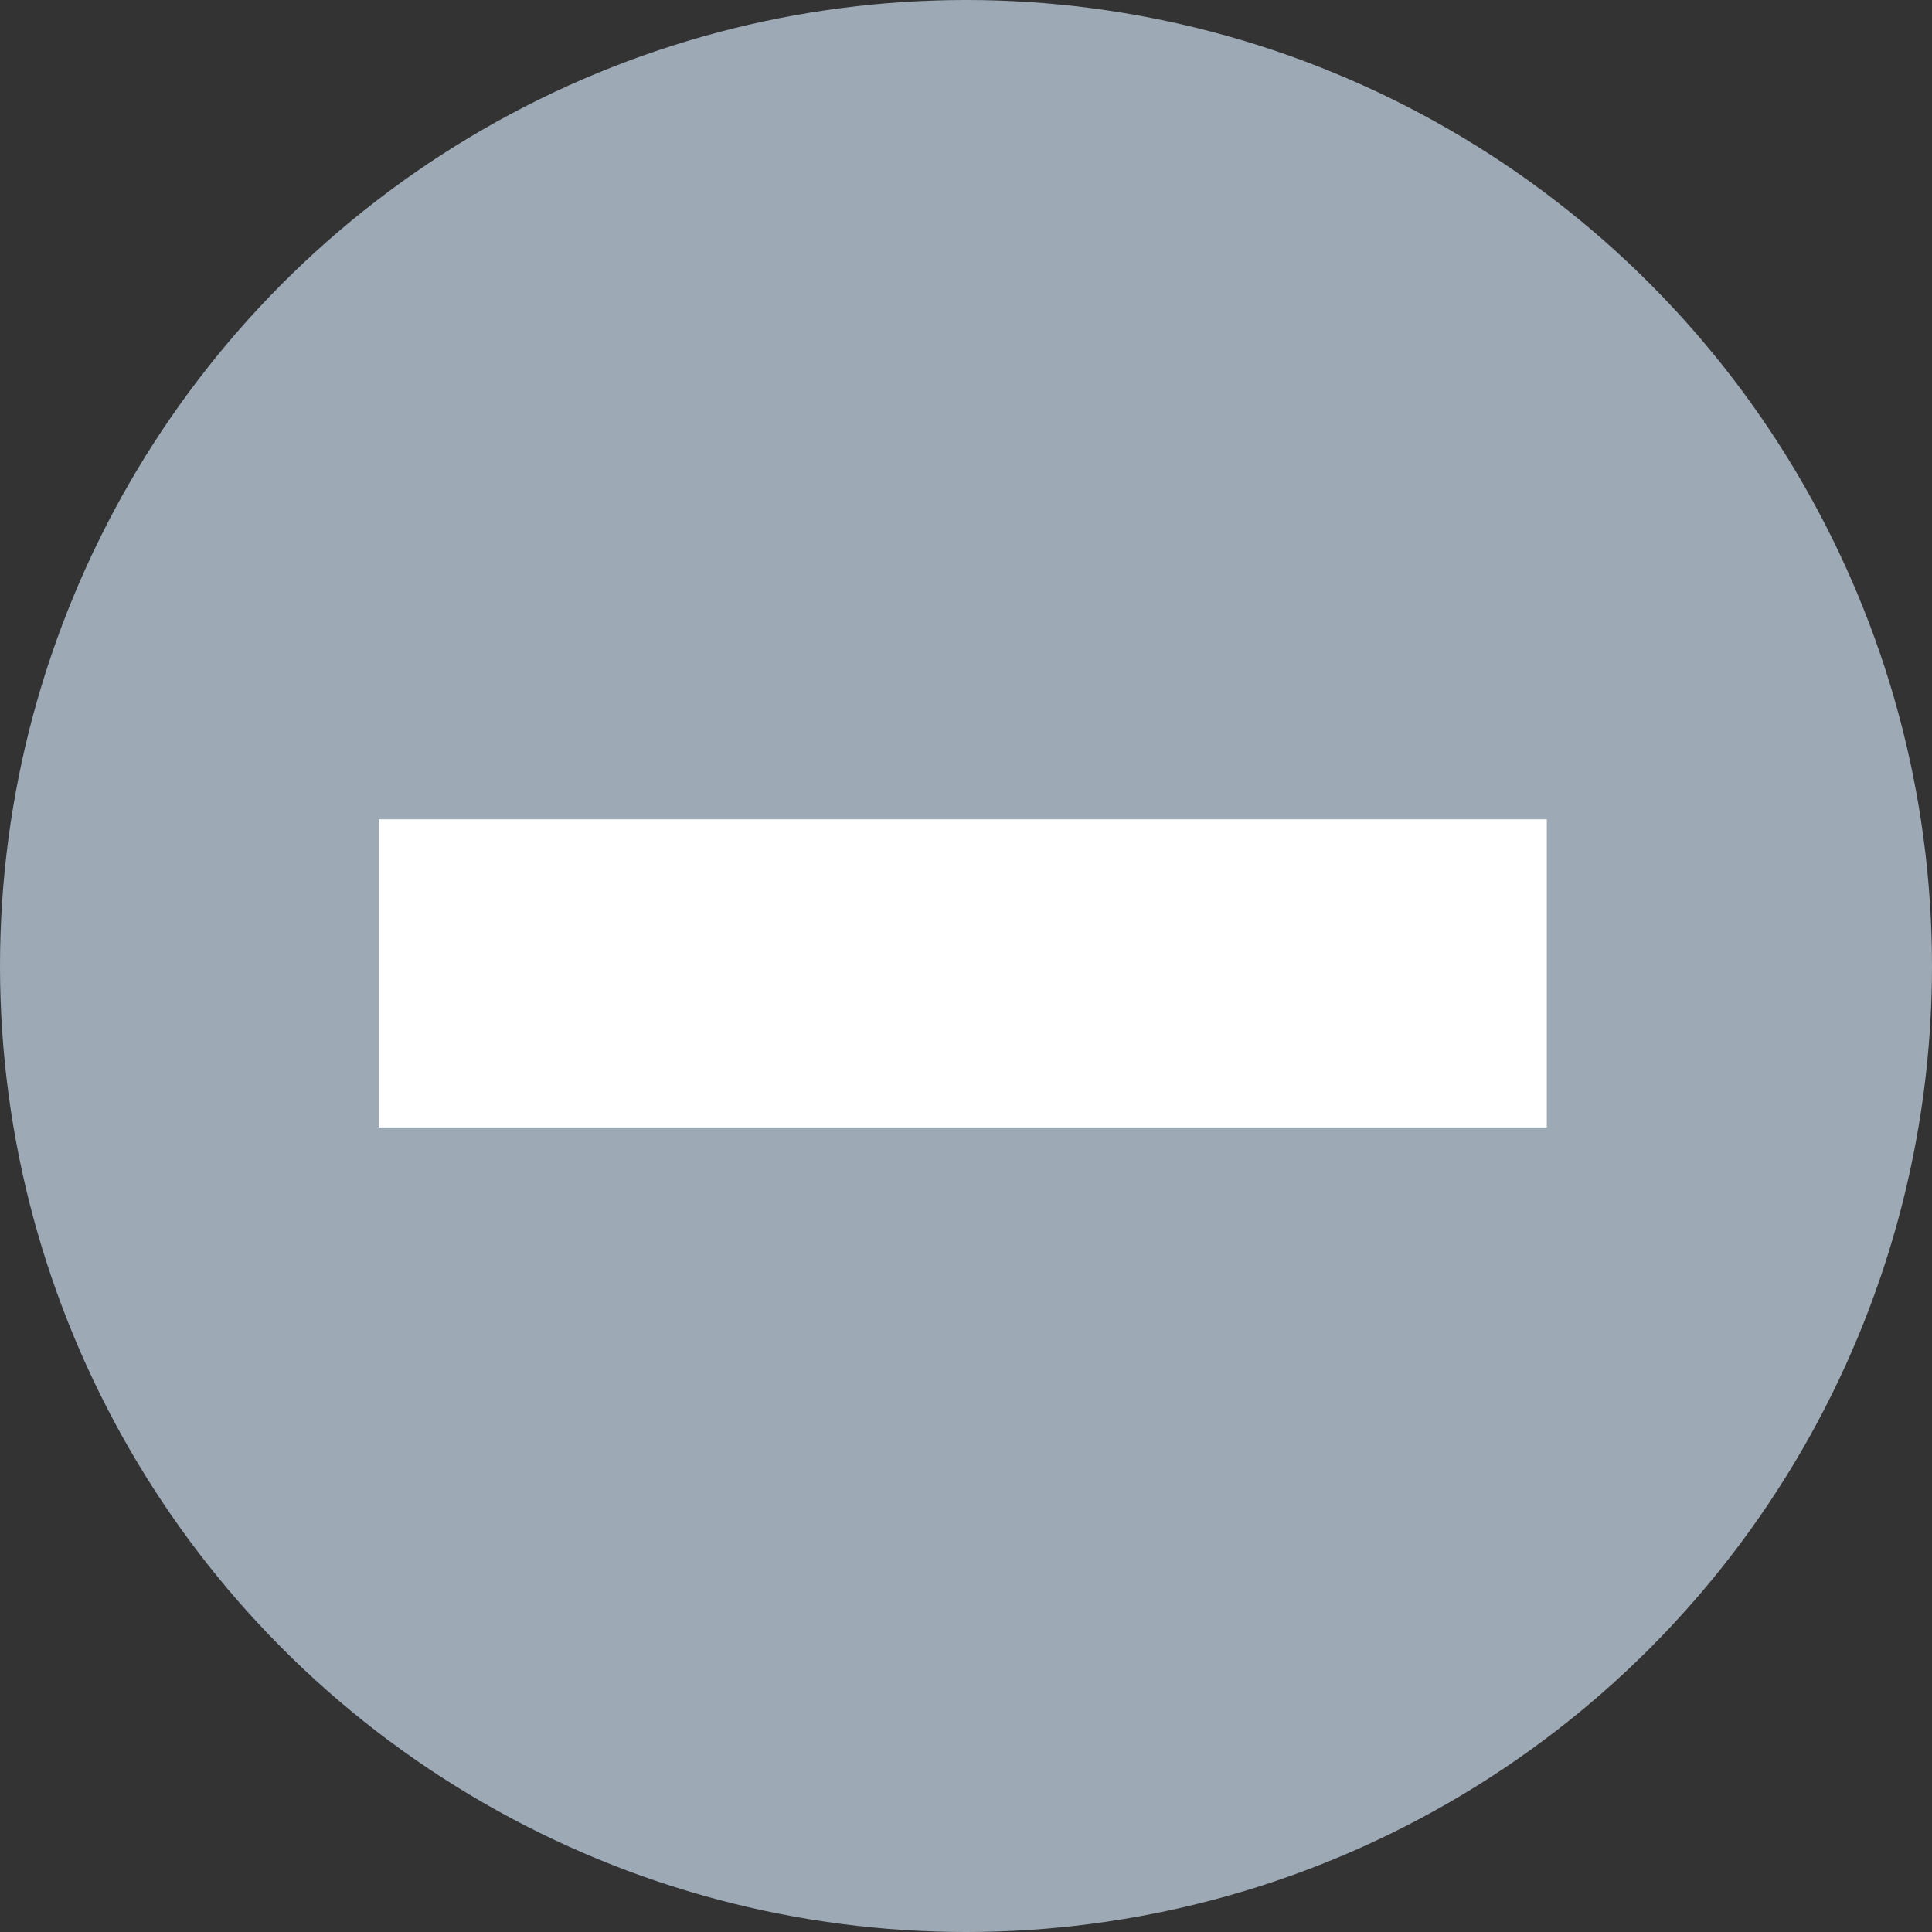 <svg xmlns="http://www.w3.org/2000/svg" width="16" height="16" viewBox="-741.59 -3492.622 16 16"><rect x="-741.59" y="-3492.622" width="16" height="16" fill="#333333" stroke="none"/><g fill="none"><circle cx="-733.59" cy="-3484.622" r="8" fill="#9da9b5"/><path fill="#fff" d="M-738.453-3485.837h9.673v2.552h-9.673z"/></g></svg>